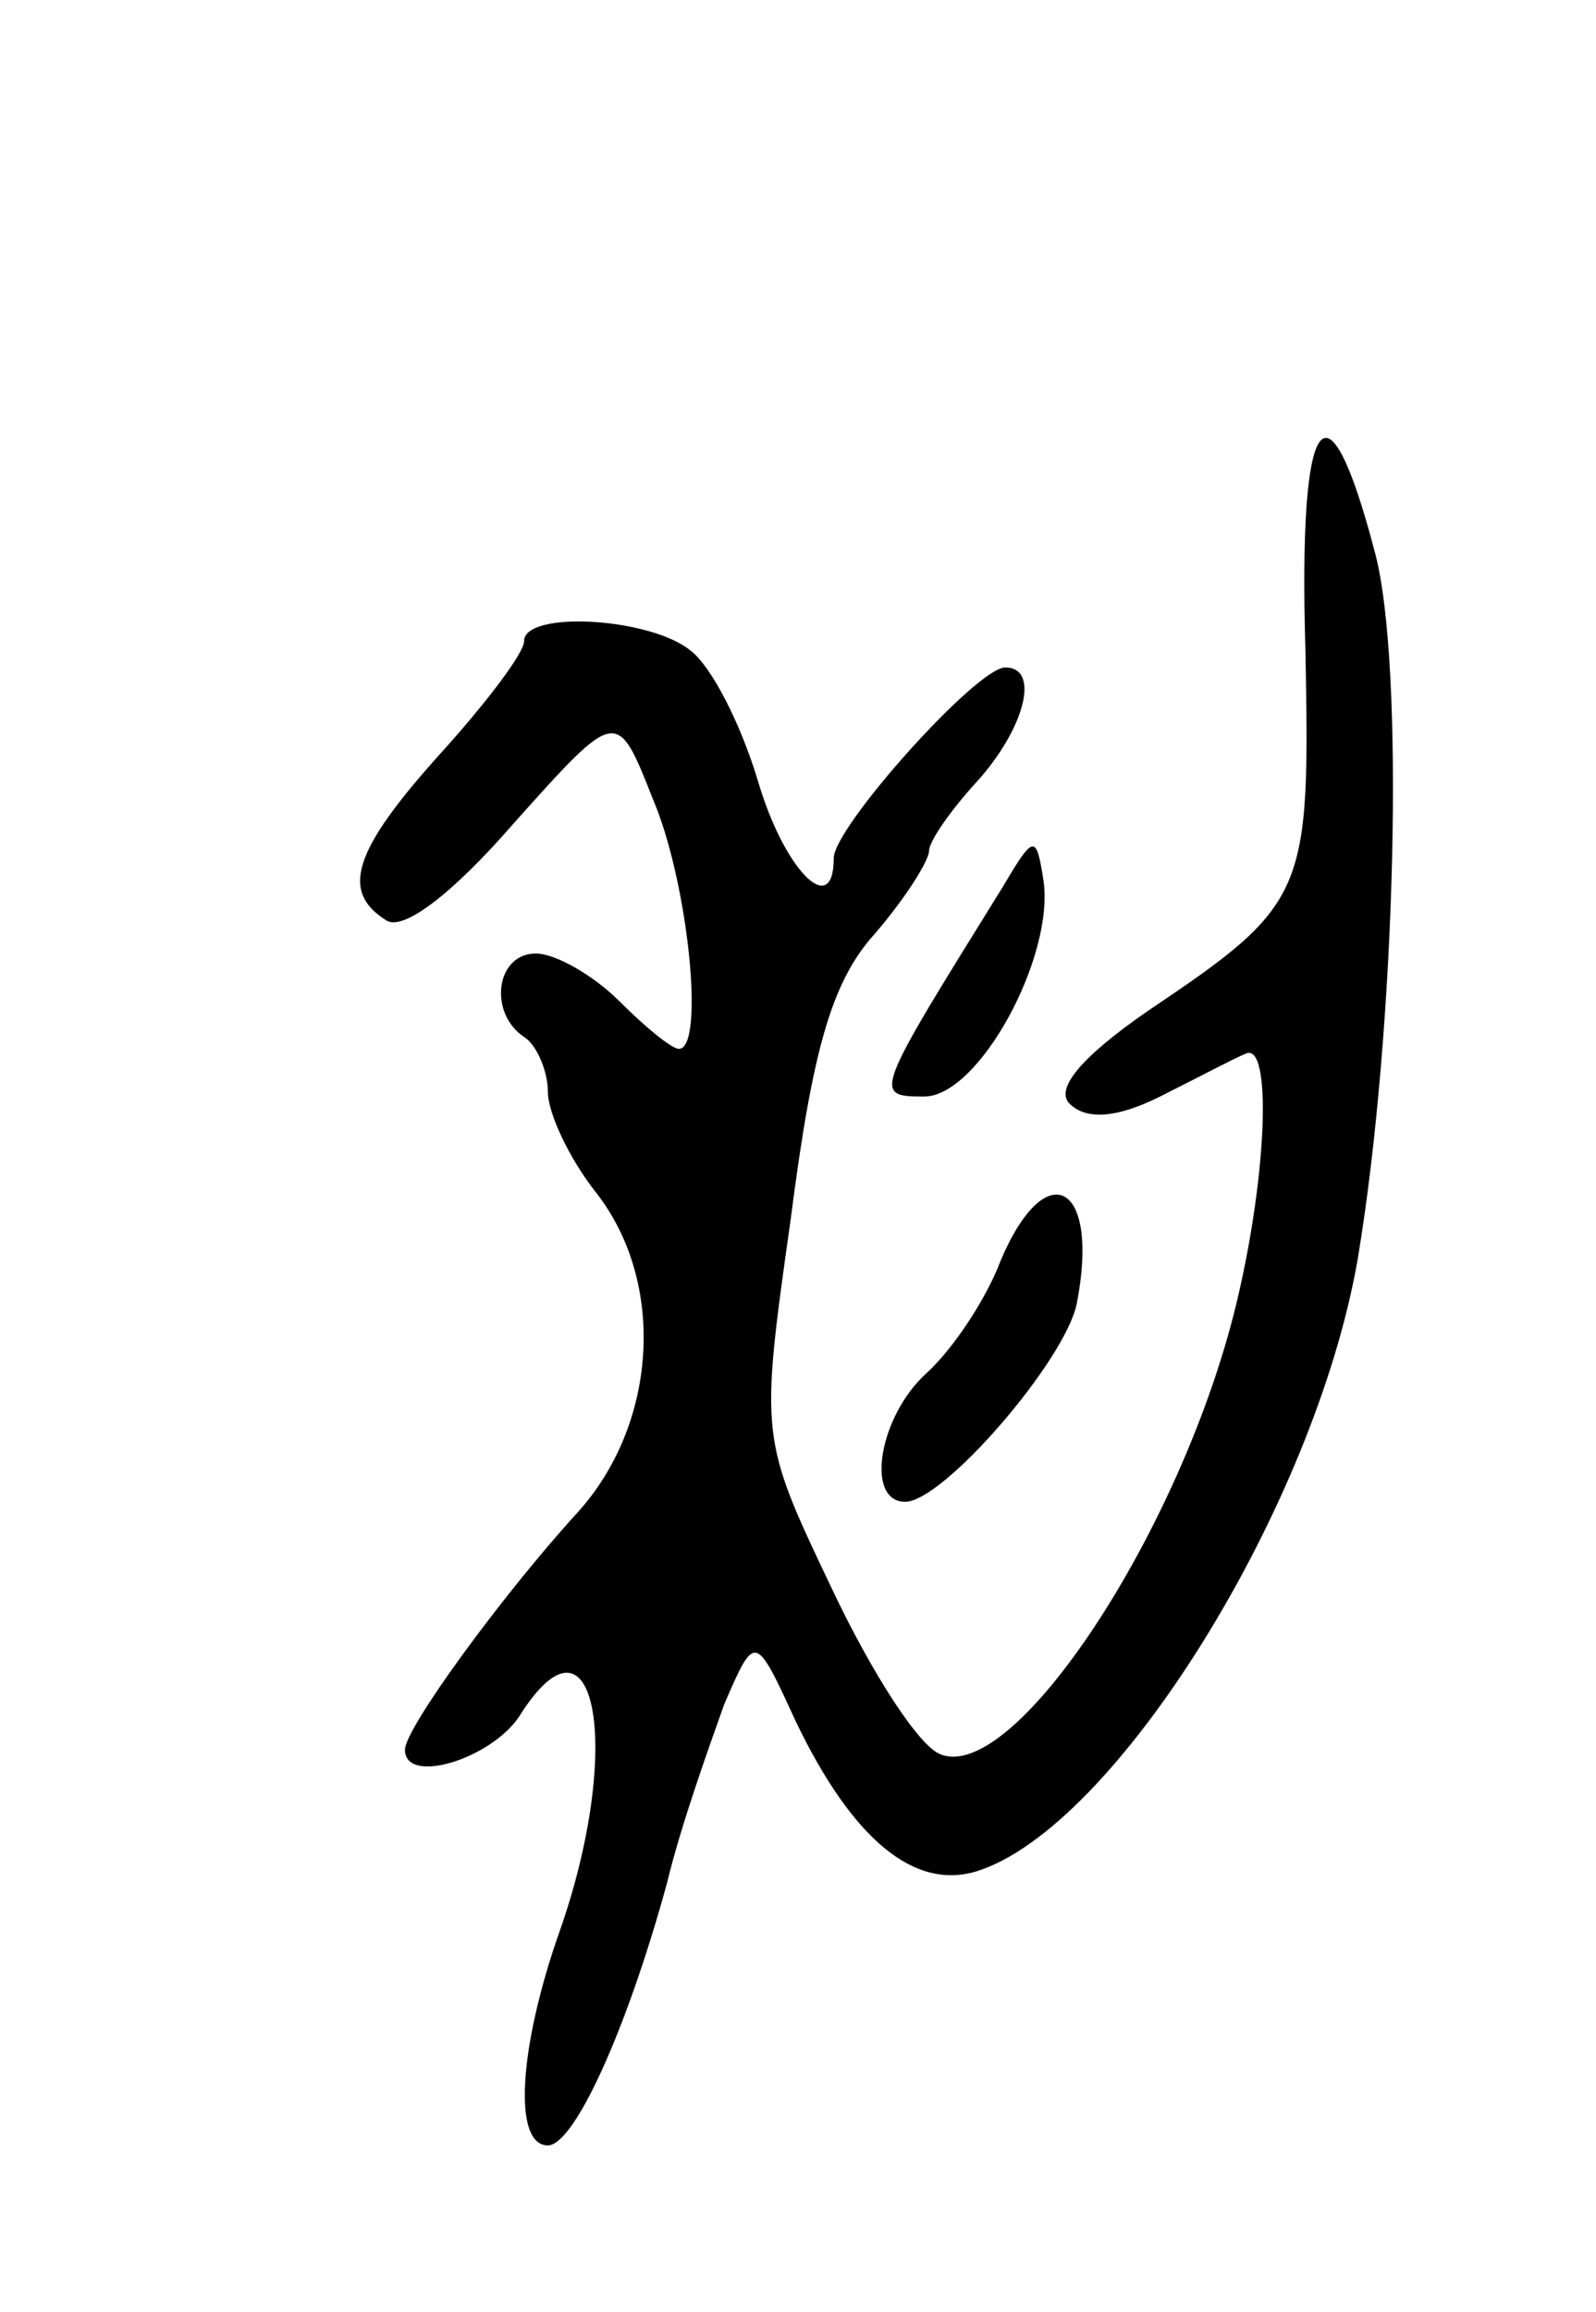 <svg version="1.0" xmlns="http://www.w3.org/2000/svg"
 width="67pt" height="97pt" viewBox="0 0 67 97"
 preserveAspectRatio="xMidYMid meet">
<g transform="translate(0,97) scale(0.1,-0.1)"
fill="#000000" stroke="none">
<path d="M548 698 c2 -103 1 -107 -66 -152 -29 -20 -39 -33 -33 -39 7 -7 20
-6 38 3 16 8 31 16 36 18 11 5 9 -51 -4 -105 -23 -95 -93 -201 -124 -189 -9 3
-29 34 -46 70 -30 63 -30 63 -17 155 9 70 17 99 35 119 13 15 23 31 23 35 0 4
9 17 20 29 20 22 27 48 12 48 -12 0 -72 -67 -72 -80 0 -26 -21 -5 -32 33 -7
23 -19 47 -28 54 -17 14 -70 17 -70 4 0 -5 -16 -26 -35 -47 -37 -41 -42 -58
-23 -70 7 -5 28 11 54 41 43 48 43 48 58 10 15 -35 22 -105 11 -105 -3 0 -14
9 -25 20 -11 11 -27 20 -35 20 -17 0 -20 -25 -5 -35 5 -3 10 -14 10 -23 0 -9
9 -28 20 -42 30 -38 26 -98 -8 -135 -31 -34 -72 -90 -72 -99 0 -15 36 -4 48
14 32 51 44 -13 17 -90 -17 -48 -20 -90 -5 -90 11 0 33 48 50 110 6 25 18 58
24 75 13 30 13 30 30 -7 24 -50 50 -71 76 -63 58 18 142 153 160 257 16 96 20
250 7 297 -20 76 -32 59 -29 -41z"/>
<path d="M421 598 c-54 -87 -55 -88 -33 -88 23 0 55 59 50 91 -3 19 -4 19 -17
-3z"/>
<path d="M420 441 c-6 -16 -20 -37 -31 -47 -20 -18 -26 -54 -9 -54 16 0 67 59
72 83 10 51 -13 63 -32 18z"/>
</g>
</svg>
